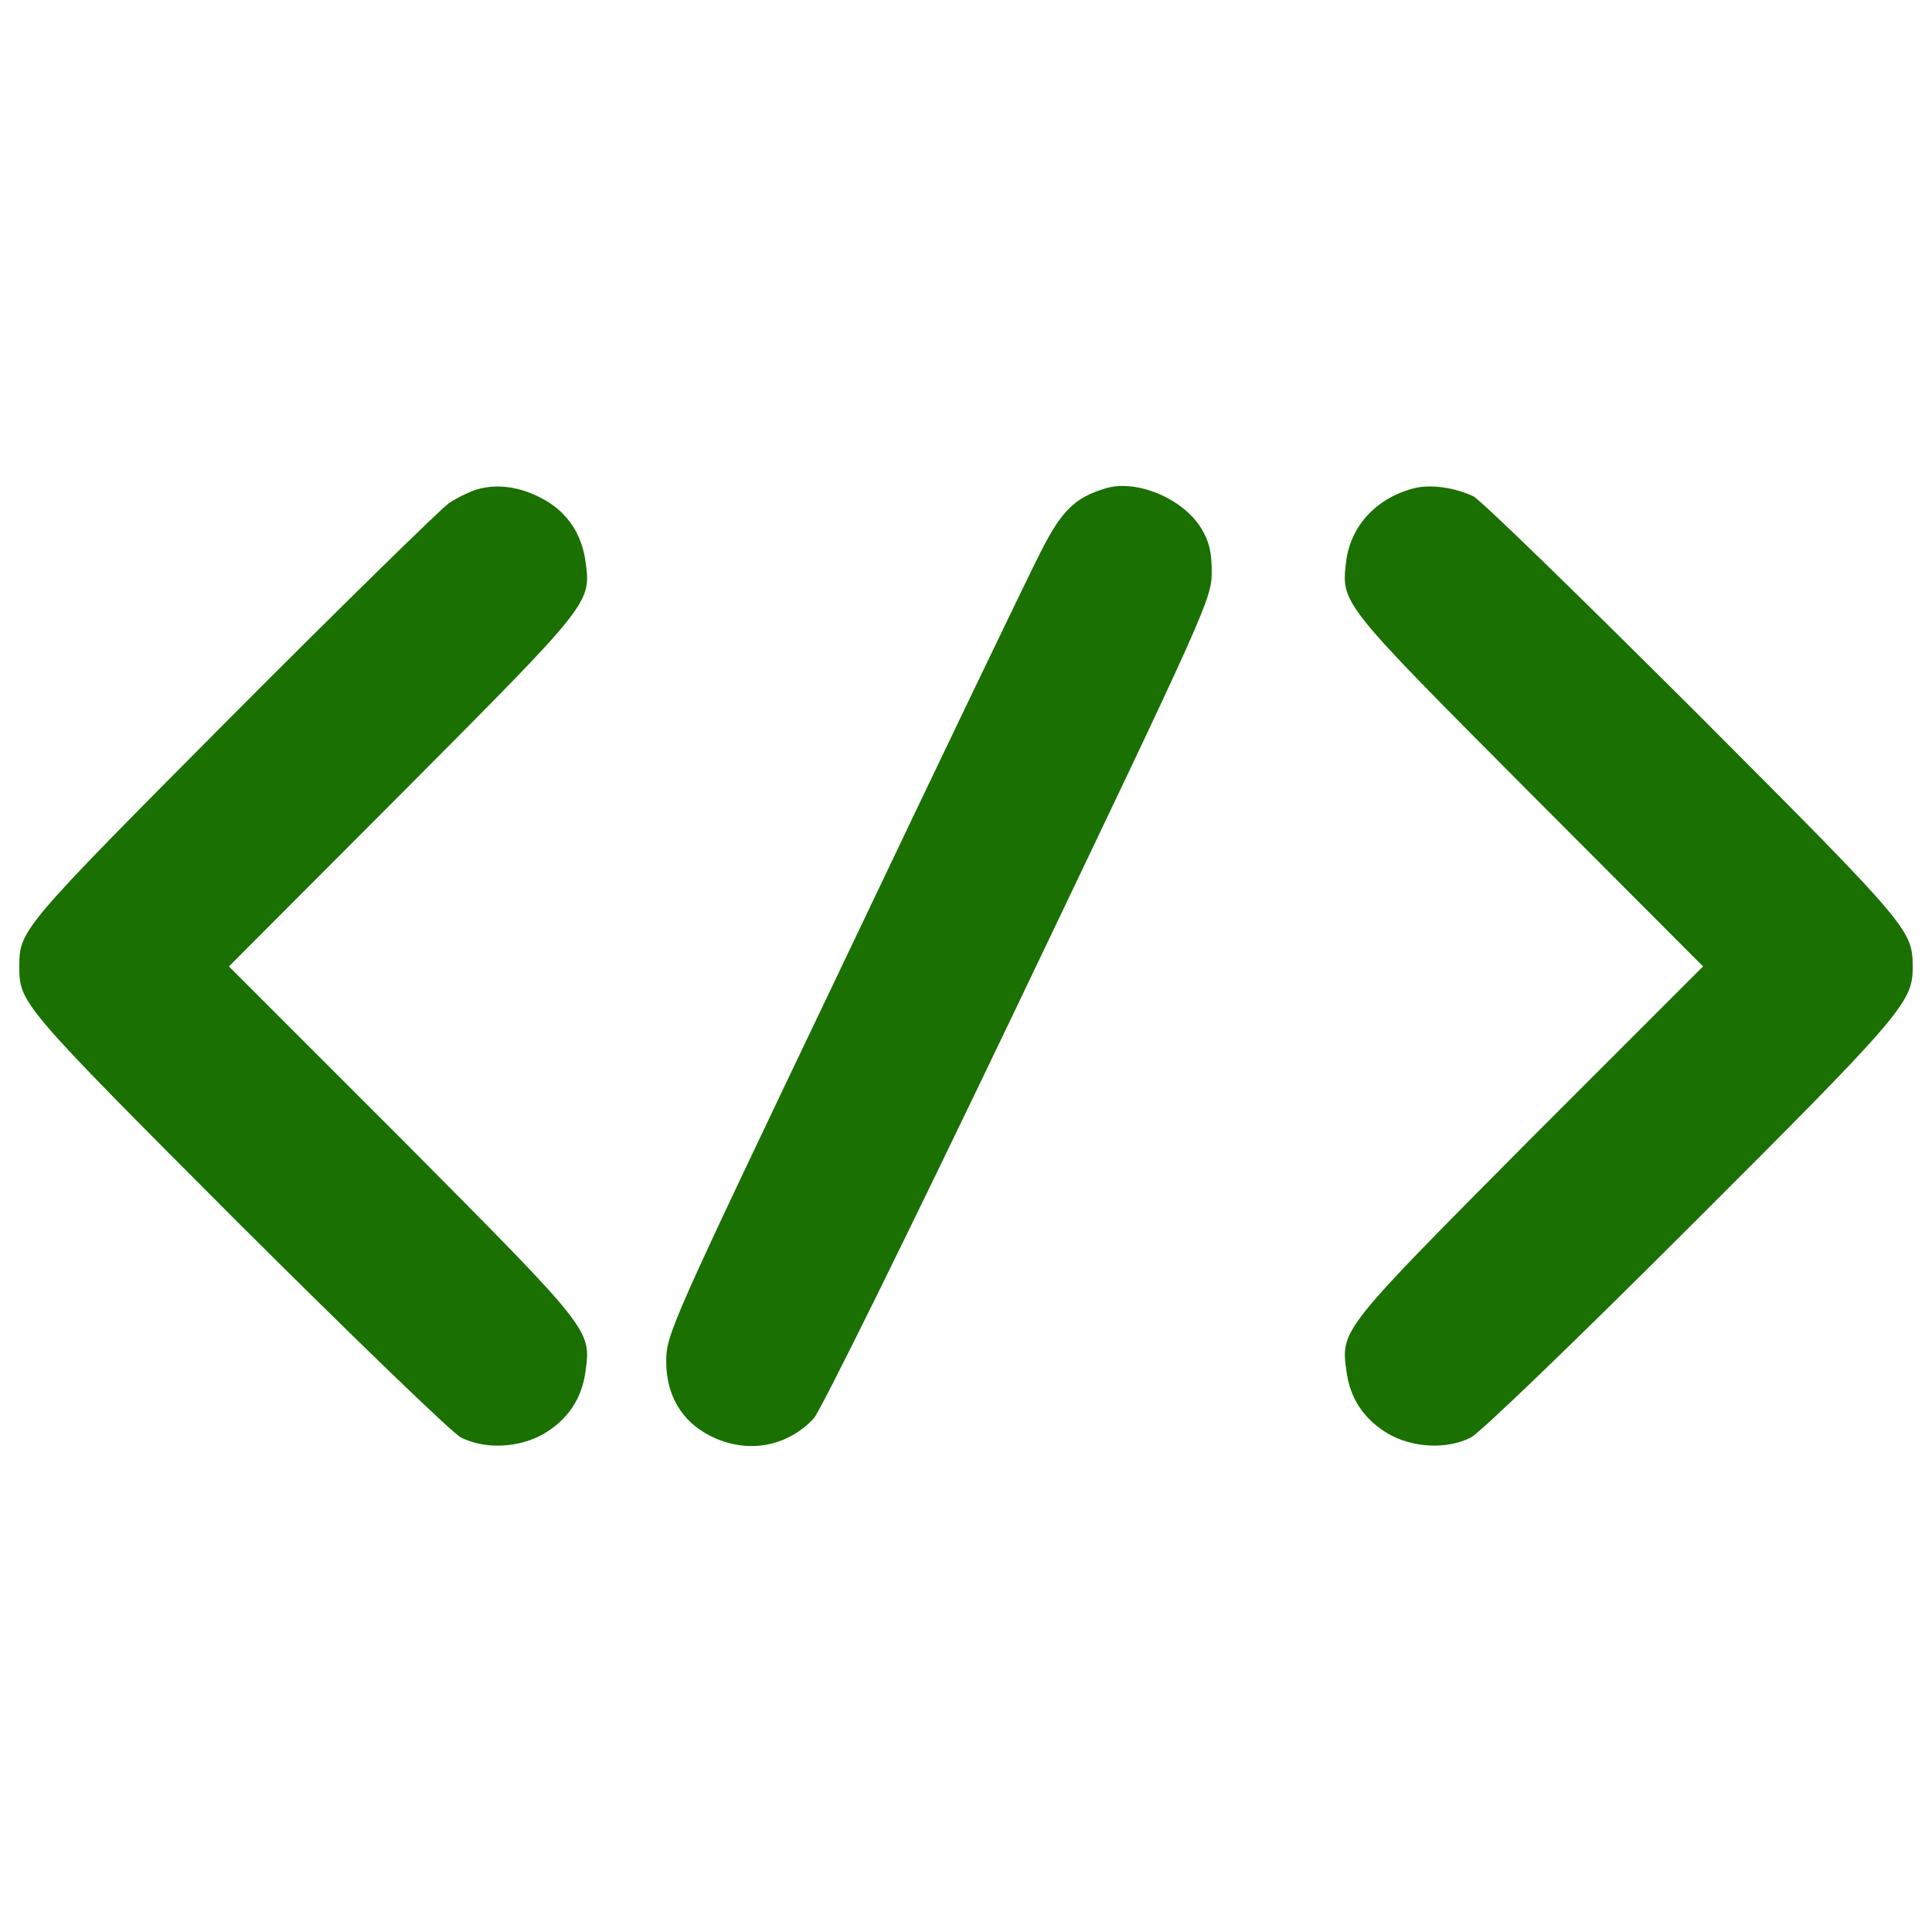 <?xml version="1.0" encoding="utf-8"?>
<!-- Svg Vector Icons : http://www.onlinewebfonts.com/icon -->
<!DOCTYPE svg PUBLIC "-//W3C//DTD SVG 1.1//EN" "http://www.w3.org/Graphics/SVG/1.1/DTD/svg11.dtd">
<svg version="1.1" xmlns="http://www.w3.org/2000/svg" xmlns:xlink="http://www.w3.org/1999/xlink" x="0px" y="0px" viewBox="0 0 1000 1000" enable-background="new 0 0 1000 1000" xml:space="preserve">
<g><g fill="#1A7000" transform="translate(0,511) scale(0.1,-0.1)"><path d="M2484.7,2581.1c-42-9.3-114.3-44.3-163.3-77c-46.7-35-555.3-532-1127-1106C111.7,308.4,100,296.7,100,107.7c0-189,7-198.3,1129.3-1323c592.7-590.3,1113-1094.3,1157.3-1115.3c123.7-63,301-53.7,427,18.7c126,74.7,198.3,182,217,324.3c30.3,214.7,28,214.7-942.7,1192.3l-903,903l903,905.3c970.7,975.3,973,975.3,942.7,1190c-18.7,140-91,249.7-207.7,317.3C2708.7,2585.7,2592,2606.7,2484.7,2581.1z"/><path d="M5718.7,2581.1c-154-46.7-224-114.3-329-322c-58.3-112-518-1068.7-1022-2128c-898.3-1880.6-919.3-1927.3-919.3-2067.3c0-175,79.3-310.3,226.3-385c186.7-95.7,396.7-60.7,536.7,88.7c35,37.3,492.3,963.7,1061.7,2153.7c975.3,2039.3,998.7,2090.7,998.7,2228.3c0,105-14,161-56,228.7C6120,2532.1,5877.3,2632.4,5718.7,2581.1z"/><path d="M7321.7,2583.4c-196-49-333.7-196-354.7-385c-25.7-212.3-21-214.7,945-1185.3l903-905.3l-903-903c-970.7-977.7-973-977.7-942.7-1192.3c18.7-142.3,91-249.7,217-324.3c126-72.3,303.3-81.7,427-18.7c44.3,21,555.3,513.3,1136.3,1094.3C9832.3-155.9,9897.7-78.9,9900,93.8c0,203,4.7,200.7-1129.3,1337c-592.6,590.3-1106,1092-1145.7,1110.7C7531.7,2585.7,7408,2604.4,7321.7,2583.4z"/></g></g>
</svg>